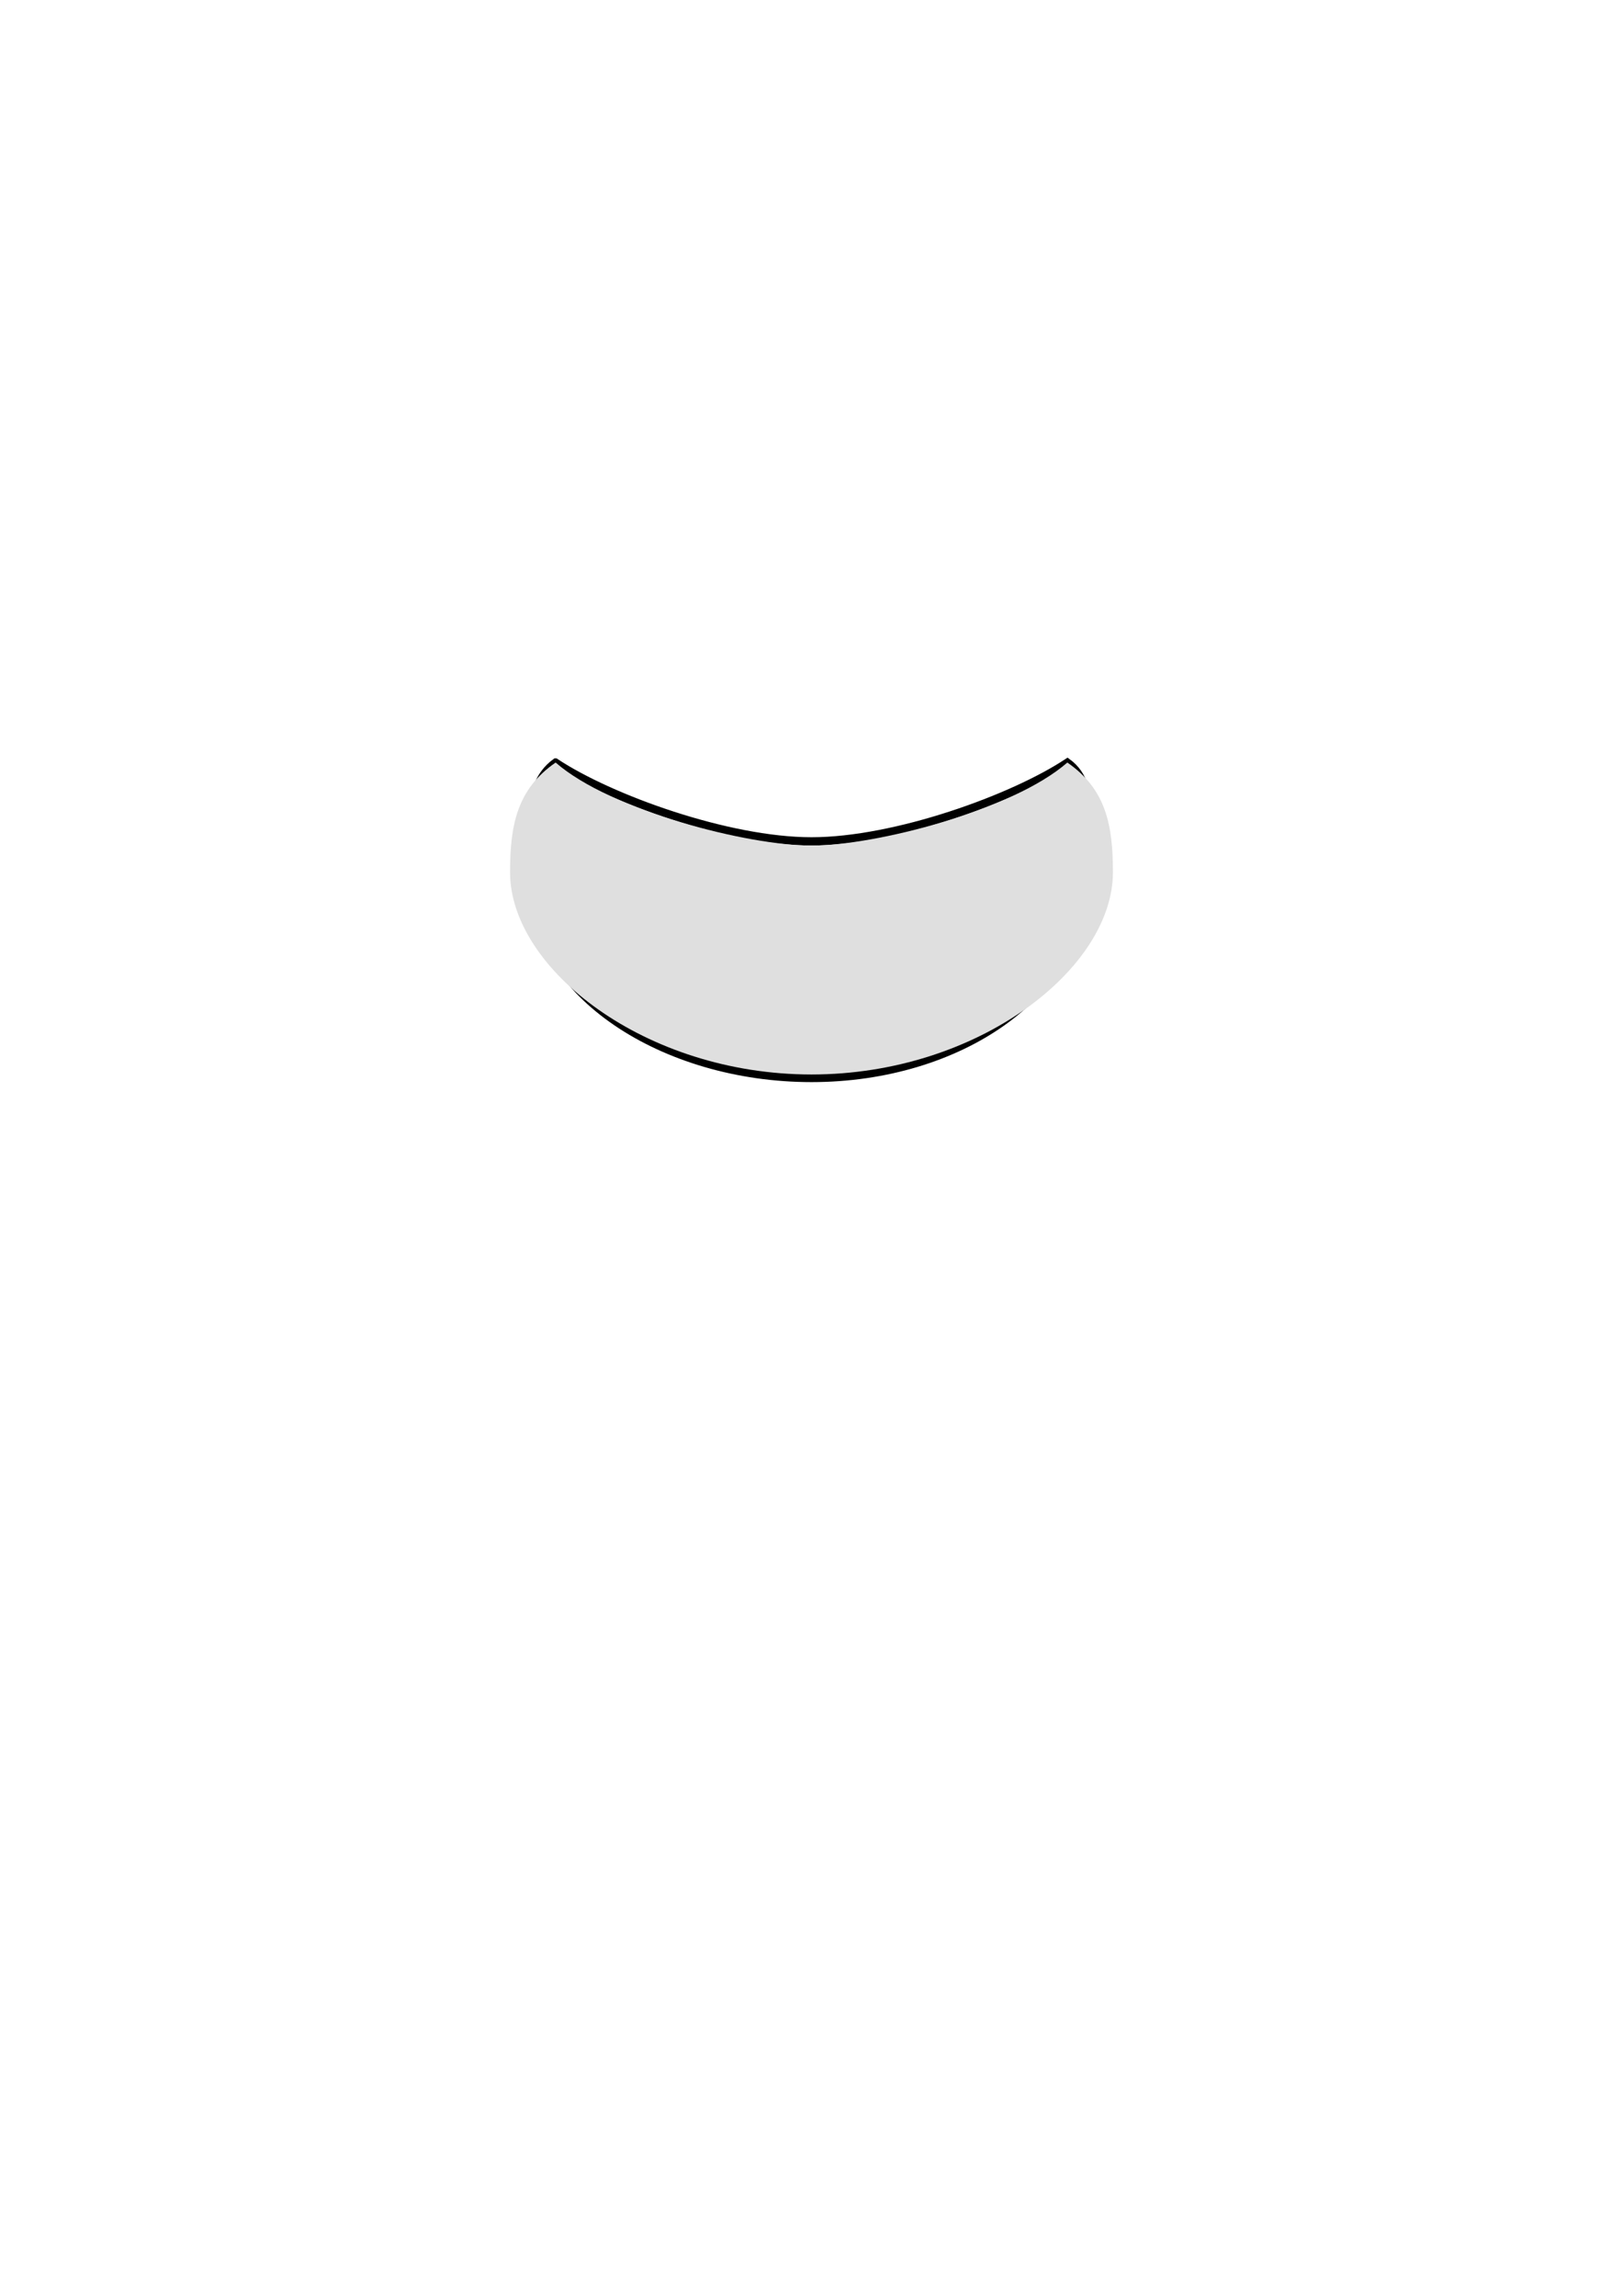 <?xml version="1.0" encoding="UTF-8" standalone="no"?>
<svg
   xmlns:dc="http://purl.org/dc/elements/1.1/"
   xmlns:cc="http://creativecommons.org/ns#"
   xmlns:rdf="http://www.w3.org/1999/02/22-rdf-syntax-ns#"
   xmlns:svg="http://www.w3.org/2000/svg"
   xmlns="http://www.w3.org/2000/svg"
   xmlns:sodipodi="http://sodipodi.sourceforge.net/DTD/sodipodi-0.dtd"
   xmlns:inkscape="http://www.inkscape.org/namespaces/inkscape"
   width="210mm"
   height="297mm"
   viewBox="0 0 210 297"
   version="1.1"
   id="svg8"
   inkscape:version="1.0.1 (3bc2e813f5, 2020-09-07)"
   sodipodi:docname="jaw_lower.svg">
  <defs
     id="defs2">
    <inkscape:path-effect
       effect="powerstroke"
       id="path-effect838"
       is_visible="true"
       lpeversion="1"
       offset_points="0,0.077"
       sort_points="true"
       interpolator_type="CubicBezierJohan"
       interpolator_beta="0.2"
       start_linecap_type="zerowidth"
       linejoin_type="extrp_arc"
       miter_limit="4"
       scale_width="1"
       end_linecap_type="zerowidth" />
    <inkscape:path-effect
       effect="powerstroke"
       id="path-effect870"
       is_visible="true"
       lpeversion="1"
       offset_points="0,0.132"
       sort_points="true"
       interpolator_type="CubicBezierJohan"
       interpolator_beta="0.2"
       start_linecap_type="zerowidth"
       linejoin_type="extrp_arc"
       miter_limit="4"
       scale_width="1"
       end_linecap_type="zerowidth" />
    <inkscape:path-effect
       effect="powerstroke"
       id="path-effect887"
       is_visible="true"
       lpeversion="1"
       offset_points="0,0.132"
       sort_points="true"
       interpolator_type="CubicBezierJohan"
       interpolator_beta="0.2"
       start_linecap_type="zerowidth"
       linejoin_type="extrp_arc"
       miter_limit="4"
       scale_width="1"
       end_linecap_type="zerowidth" />
    <inkscape:path-effect
       effect="powerstroke"
       id="path-effect883"
       is_visible="true"
       lpeversion="1"
       offset_points="0,0.132"
       sort_points="true"
       interpolator_type="CubicBezierJohan"
       interpolator_beta="0.2"
       start_linecap_type="zerowidth"
       linejoin_type="extrp_arc"
       miter_limit="4"
       scale_width="1"
       end_linecap_type="zerowidth" />
  </defs>
  <sodipodi:namedview
     id="base"
     pagecolor="#ffffff"
     bordercolor="#666666"
     borderopacity="1.0"
     inkscape:pageopacity="0.0"
     inkscape:pageshadow="2"
     inkscape:zoom="2.8"
     inkscape:cx="343.68951"
     inkscape:cy="401.38273"
     inkscape:document-units="mm"
     inkscape:current-layer="layer1"
     inkscape:document-rotation="0"
     showgrid="false"
     inkscape:window-width="1920"
     inkscape:window-height="1052"
     inkscape:window-x="0"
     inkscape:window-y="0"
     inkscape:window-maximized="1" />
  <g
     inkscape:label="Layer 1"
     inkscape:groupmode="layer"
     id="layer1">
    <g
       id="g866"
       transform="matrix(1.625,0,0,1.848,-93.238,-60.945)"
       style="stroke-width:0.572;stroke-miterlimit:4;stroke-dasharray:none">
      <path
         id="path860"
         style="color:#000000;overflow:visible;fill:none;fill-rule:evenodd;stroke:#000000;stroke-width:0.58;stroke-miterlimit:4;stroke-dasharray:none"
         d="m 101.611,86.355 c -2.796,1.772 -1.786,5.595 -1.786,8.674 0,7.407 10.294,13.411 22.168,13.411 11.874,0 21.5,-6.004 21.5,-13.411 0,-3.078 1.678,-6.902 -1.118,-8.674 -4.349,2.541 -13.719,5.523 -20.382,5.523 -6.662,0 -16.032,-2.983 -20.381,-5.523 z"
         sodipodi:nodetypes="cssscsc" />
      <path
         id="path864"
         style="color:#000000;overflow:visible;fill:#dfdfdf;fill-opacity:1;fill-rule:evenodd;stroke:none;stroke-width:0.58;stroke-miterlimit:4;stroke-dasharray:none"
         d="m 101.62,86.359 c -3.113,1.886 -3.628,4.446 -3.628,7.689 0,6.744 10.745,14.148 24,14.148 13.255,0 24,-7.402 24,-14.148 0,-3.243 -0.515,-5.803 -3.628,-7.689 -4.388,3.364 -15.299,5.814 -20.373,5.814 -5.069,0 -15.985,-2.45 -20.372,-5.814 z"
         sodipodi:nodetypes="cssscsc" />
    </g>
  </g>
</svg>

